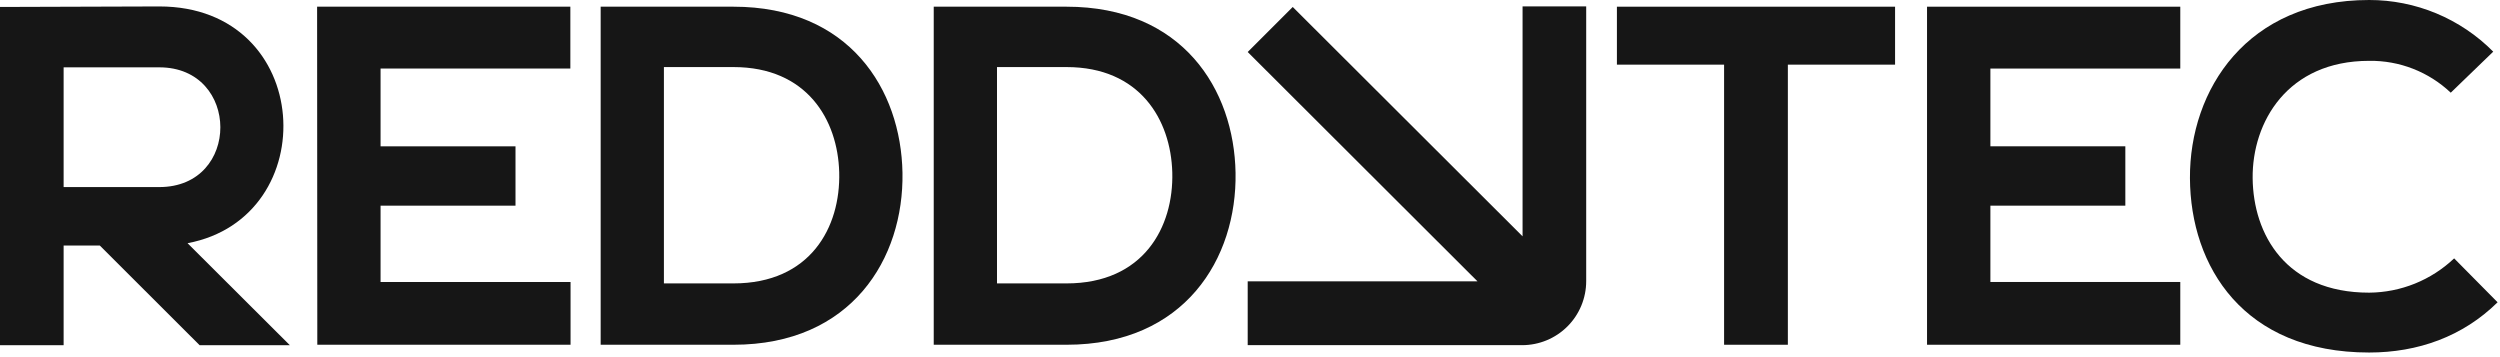 <svg width="140" height="20" viewBox="0 0 140 20" fill="none" xmlns="http://www.w3.org/2000/svg">
<path d="M17.769 19.306H31.951V15.791H21.312V11.517H28.868V8.193H21.312V3.839H31.94V0.375H17.758L17.769 19.306Z" fill="#161616"/>
<path d="M41.074 0.375H33.637V19.306H41.074C47.7 19.306 50.621 14.467 50.539 9.679C50.459 5.002 47.566 0.375 41.074 0.375ZM41.074 15.871H37.179V3.756H41.074C45.187 3.756 46.917 6.704 46.996 9.651C47.078 12.734 45.374 15.871 41.074 15.871Z" fill="#161616"/>
<path d="M59.726 0.375H52.289V19.306H59.726C66.352 19.306 69.273 14.467 69.191 9.679C69.112 5.002 66.216 0.375 59.726 0.375ZM59.726 15.871H55.832V3.756H59.726C63.836 3.756 65.566 6.704 65.648 9.651C65.731 12.734 64.026 15.871 59.726 15.871Z" fill="#161616"/>
<path d="M90.547 3.62H96.549V19.306H100.12V3.62H106.124V0.375H90.547V3.62Z" fill="#161616"/>
<path d="M107.914 19.306H122.096V15.791H111.462V11.517H119.019V8.193H111.462V3.839H122.096V0.375H107.914V19.306Z" fill="#161616"/>
<path d="M137.432 14.469C136.146 15.69 134.445 16.376 132.672 16.389C127.992 16.389 126.18 13.116 126.148 9.978C126.117 6.841 128.094 3.407 132.672 3.407C134.37 3.382 136.009 4.023 137.242 5.191L139.621 2.893C138.712 1.975 137.629 1.247 136.437 0.75C135.244 0.253 133.964 -0.001 132.672 6.31477e-06C125.828 6.31477e-06 122.611 5.029 122.637 9.978C122.662 14.928 125.641 19.741 132.672 19.741C135.404 19.741 137.917 18.848 139.865 16.928L137.432 14.469Z" fill="#161616"/>
<path d="M85.264 13.234L72.393 0.391L69.871 2.912L82.737 15.753H69.871V19.329H85.244C86.195 19.328 87.106 18.95 87.778 18.278C88.45 17.606 88.827 16.694 88.827 15.744V0.359H85.264V13.234Z" fill="#161616"/>
<path d="M8.923 0.361C5.951 0.361 2.967 0.39 0 0.39V19.331H3.563V13.749H5.588L11.178 19.331H16.23L10.503 13.619C18.164 12.178 17.614 0.361 8.923 0.361ZM3.563 10.476V3.771H8.923C13.462 3.771 13.496 10.476 8.923 10.476H3.563Z" fill="#161616"/>
</svg>
